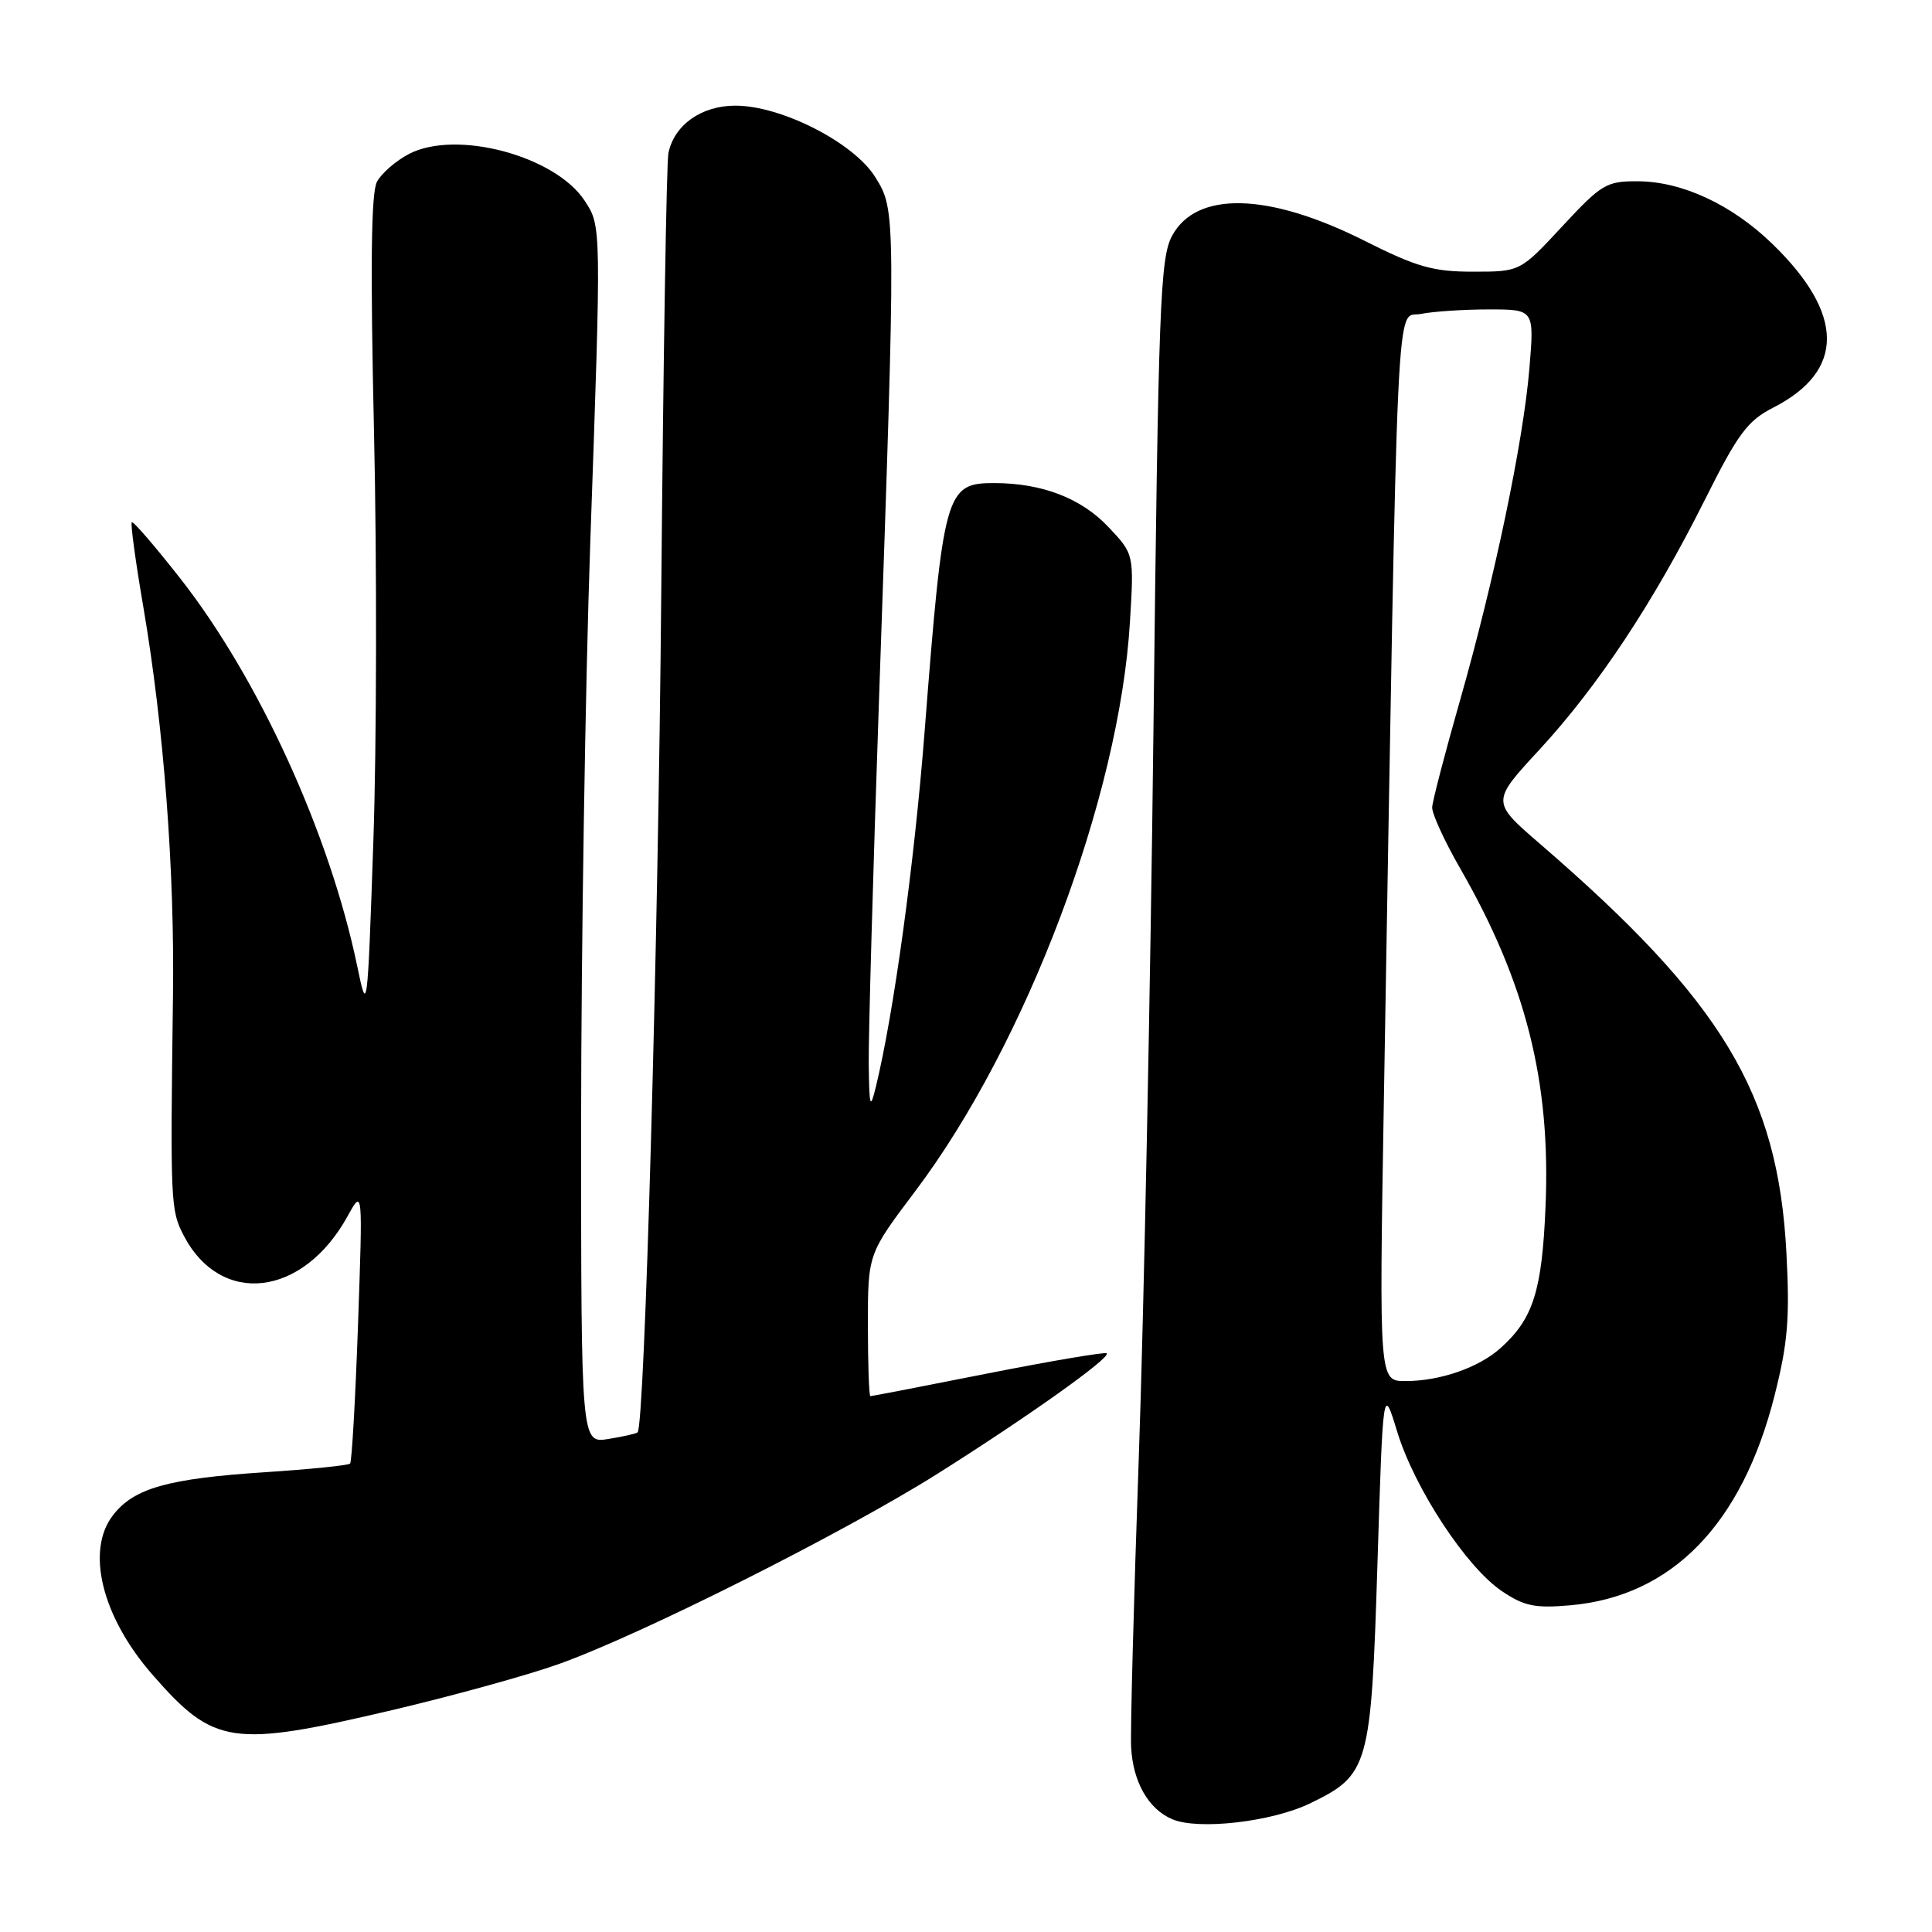 <?xml version="1.0" encoding="UTF-8" standalone="no"?>
<!DOCTYPE svg PUBLIC "-//W3C//DTD SVG 1.1//EN" "http://www.w3.org/Graphics/SVG/1.1/DTD/svg11.dtd" >
<svg xmlns="http://www.w3.org/2000/svg" xmlns:xlink="http://www.w3.org/1999/xlink" version="1.1" viewBox="0 0 256 256">
 <g >
 <path fill="currentColor"
d=" M 173.58 238.96 C 181.39 235.18 181.68 234.17 182.52 207.20 C 183.26 183.57 183.26 183.57 185.14 189.72 C 187.45 197.24 194.28 207.64 199.00 210.83 C 201.95 212.82 203.38 213.12 208.07 212.71 C 221.53 211.53 230.82 201.99 235.14 184.91 C 236.89 177.99 237.17 174.70 236.71 166.02 C 235.60 144.90 228.24 132.68 204.05 111.81 C 197.60 106.24 197.60 106.24 203.95 99.37 C 211.72 90.96 219.12 79.79 225.88 66.27 C 230.28 57.47 231.55 55.76 234.93 54.03 C 244.49 49.16 244.46 41.63 234.83 32.30 C 229.47 27.11 222.90 24.05 217.03 24.02 C 212.85 24.00 212.22 24.38 207.00 30.00 C 201.43 36.00 201.43 36.00 195.19 36.00 C 189.89 36.00 187.74 35.39 180.82 31.91 C 168.07 25.50 158.52 25.26 155.30 31.26 C 153.73 34.19 153.49 40.39 152.84 96.50 C 152.45 130.60 151.57 174.03 150.90 193.00 C 150.23 211.97 149.77 229.30 149.88 231.49 C 150.11 236.09 152.16 239.70 155.31 241.05 C 158.75 242.53 168.51 241.41 173.58 238.96 Z  M 52.00 226.59 C 59.98 224.71 69.88 221.98 74.00 220.51 C 84.88 216.64 111.79 203.11 124.24 195.27 C 136.23 187.71 147.22 179.89 146.65 179.32 C 146.45 179.12 139.39 180.31 130.97 181.97 C 122.55 183.64 115.51 185.00 115.33 185.00 C 115.15 185.00 115.00 180.76 115.00 175.58 C 115.00 166.16 115.00 166.16 121.28 157.83 C 135.98 138.33 148.32 105.63 149.72 82.46 C 150.27 73.43 150.27 73.43 146.87 69.83 C 143.28 66.02 138.08 64.02 131.77 64.01 C 125.30 64.00 125.00 65.06 122.51 97.00 C 121.15 114.46 118.42 134.30 116.06 144.00 C 115.30 147.10 115.19 146.75 115.11 141.00 C 115.07 137.43 115.68 115.60 116.48 92.50 C 118.72 27.87 118.72 27.90 115.99 23.49 C 113.17 18.92 103.55 14.00 97.44 14.00 C 92.94 14.00 89.34 16.55 88.57 20.28 C 88.31 21.50 87.89 47.70 87.62 78.50 C 87.22 125.07 85.43 188.67 84.49 189.79 C 84.36 189.95 82.62 190.35 80.62 190.67 C 77.00 191.26 77.00 191.26 77.00 148.88 C 77.01 125.57 77.55 90.97 78.21 72.00 C 79.69 29.82 79.69 29.98 77.48 26.61 C 73.58 20.65 60.48 17.15 54.21 20.39 C 52.48 21.29 50.56 22.95 49.95 24.08 C 49.17 25.55 49.06 35.23 49.56 57.32 C 49.95 74.47 49.91 98.85 49.47 111.50 C 48.69 134.27 48.66 134.44 47.33 128.00 C 43.70 110.54 34.31 89.95 23.92 76.69 C 20.55 72.39 17.65 69.02 17.46 69.20 C 17.28 69.39 17.97 74.48 19.01 80.53 C 21.70 96.34 23.15 115.28 22.92 131.98 C 22.56 159.38 22.60 160.36 24.33 163.69 C 29.25 173.16 40.16 171.88 46.07 161.13 C 48.07 157.50 48.07 157.50 47.44 175.50 C 47.09 185.40 46.62 193.69 46.39 193.93 C 46.16 194.17 41.06 194.69 35.05 195.08 C 22.28 195.92 17.78 197.19 15.02 200.71 C 11.32 205.40 13.47 214.19 20.18 221.88 C 28.37 231.26 30.67 231.60 52.00 226.59 Z  M 183.37 145.75 C 185.27 34.56 184.91 42.27 188.25 41.60 C 189.90 41.27 193.96 41.00 197.27 41.00 C 203.30 41.00 203.30 41.00 202.66 48.75 C 201.85 58.53 198.02 76.84 193.41 92.98 C 191.45 99.85 189.81 106.15 189.77 106.98 C 189.74 107.82 191.39 111.42 193.44 115.00 C 202.19 130.20 205.50 143.31 204.79 159.91 C 204.32 171.07 203.16 174.73 198.85 178.61 C 195.95 181.22 190.82 183.00 186.22 183.00 C 182.74 183.00 182.74 183.00 183.37 145.75 Z "/>
</g>
</svg>